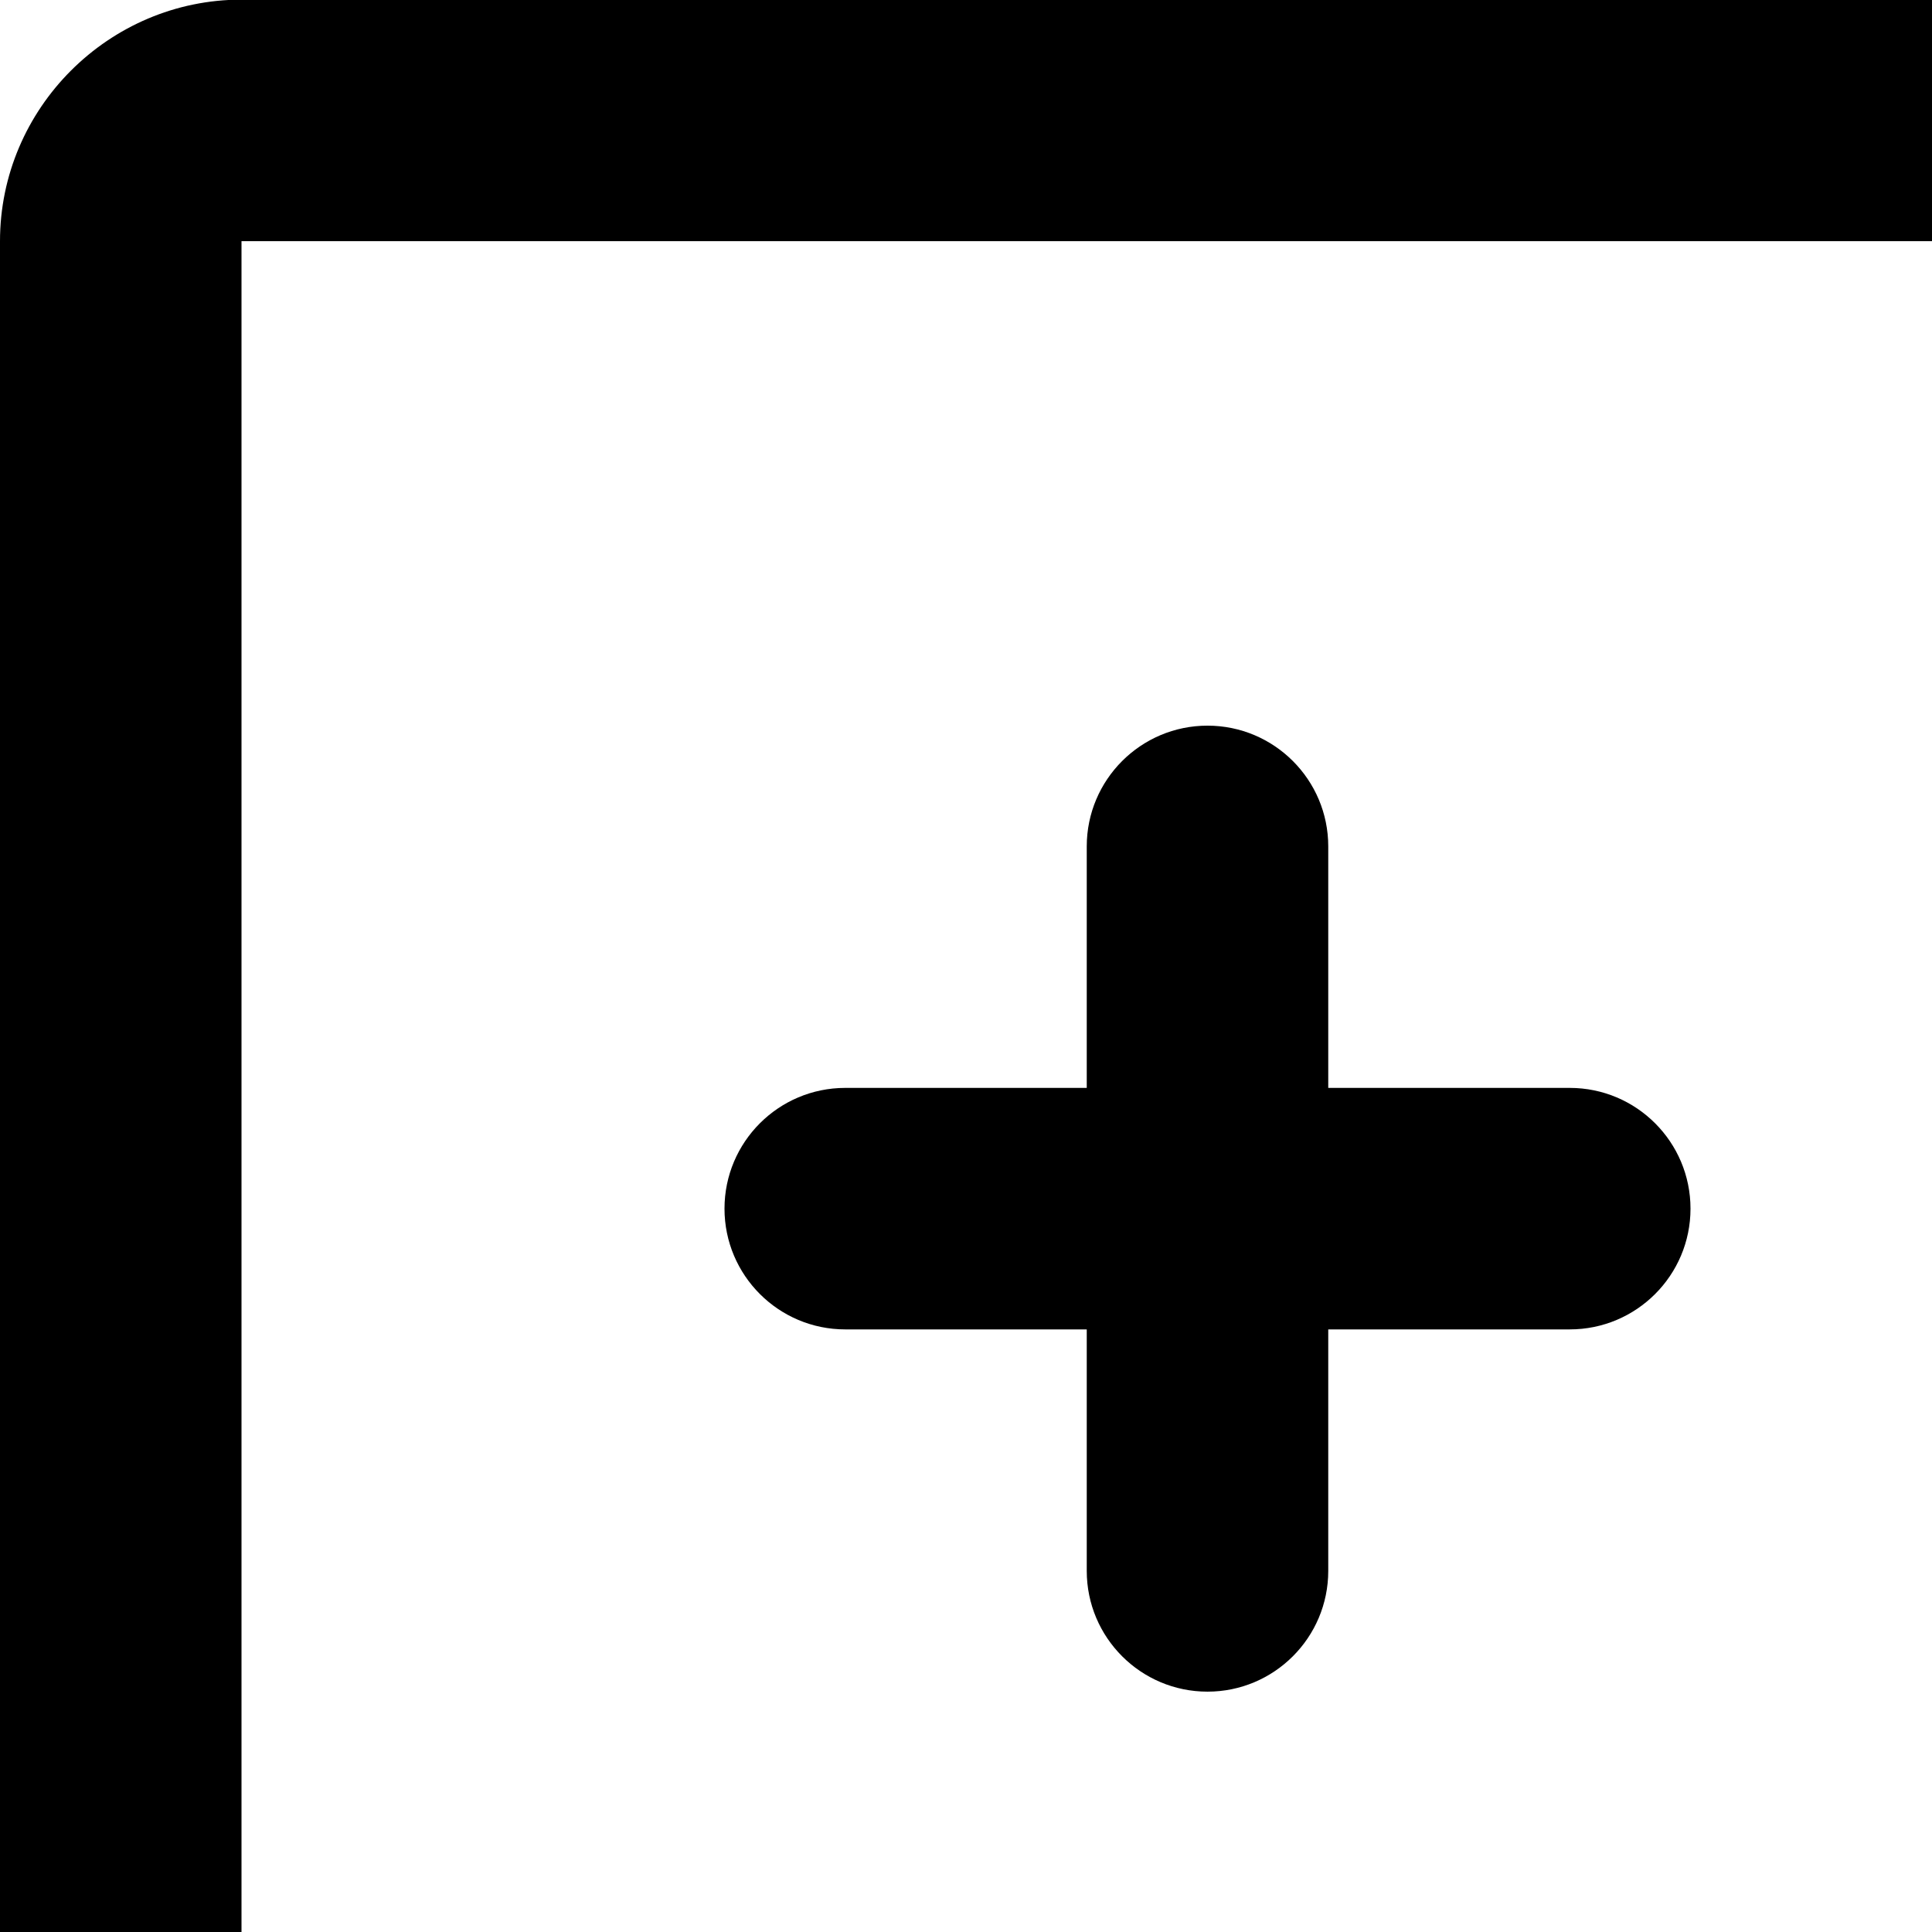 <svg xmlns="http://www.w3.org/2000/svg" version="1.1" viewBox="0 0 512 512" fill="currentColor"><path fill="currentColor" d="M960-.096H64c-35.184 0-64 28.816-64 64v896.192c0 35.184 28.816 64 64 64h896c35.184 0 64-28.816 64-64V63.904c0-35.184-28.816-64-64-64m0 960.193H64V63.905h896zM224 352.305h64v64c0 17.664 14.336 32 32 32s32-14.336 32-32v-64h64c17.664 0 32-14.336 32-32s-14.336-32-32-32h-64v-64c0-17.664-14.336-32-32-32s-32 14.336-32 32v64h-64c-17.664 0-32 14.336-32 32s14.336 32 32 32m209.136 238.847c-12.496-12.496-32.752-12.497-45.248-.001L320 659.023l-67.887-67.872c-12.496-12.496-32.752-12.496-45.264 0c-12.496 12.496-12.496 32.769 0 45.265l67.872 67.872l-67.872 67.872c-12.496 12.496-12.496 32.768 0 45.264s32.752 12.497 45.264 0L320 749.568l67.888 67.872c12.496 12.496 32.752 12.496 45.248 0s12.496-32.768 0-45.264l-67.872-67.873l67.872-67.872c12.496-12.511 12.496-32.767 0-45.279M608 352.304h192c17.664 0 32-14.336 32-32s-14.336-32-32-32H608c-17.664 0-32 14.336-32 32s14.336 32 32 32m0 320h192c17.664 0 32-14.336 32-32s-14.336-32-32-32H608c-17.664 0-32 14.336-32 32s14.336 32 32 32m0 128h192c17.664 0 32-14.336 32-32s-14.336-32-32-32H608c-17.664 0-32 14.336-32 32s14.336 32 32 32"/></svg>